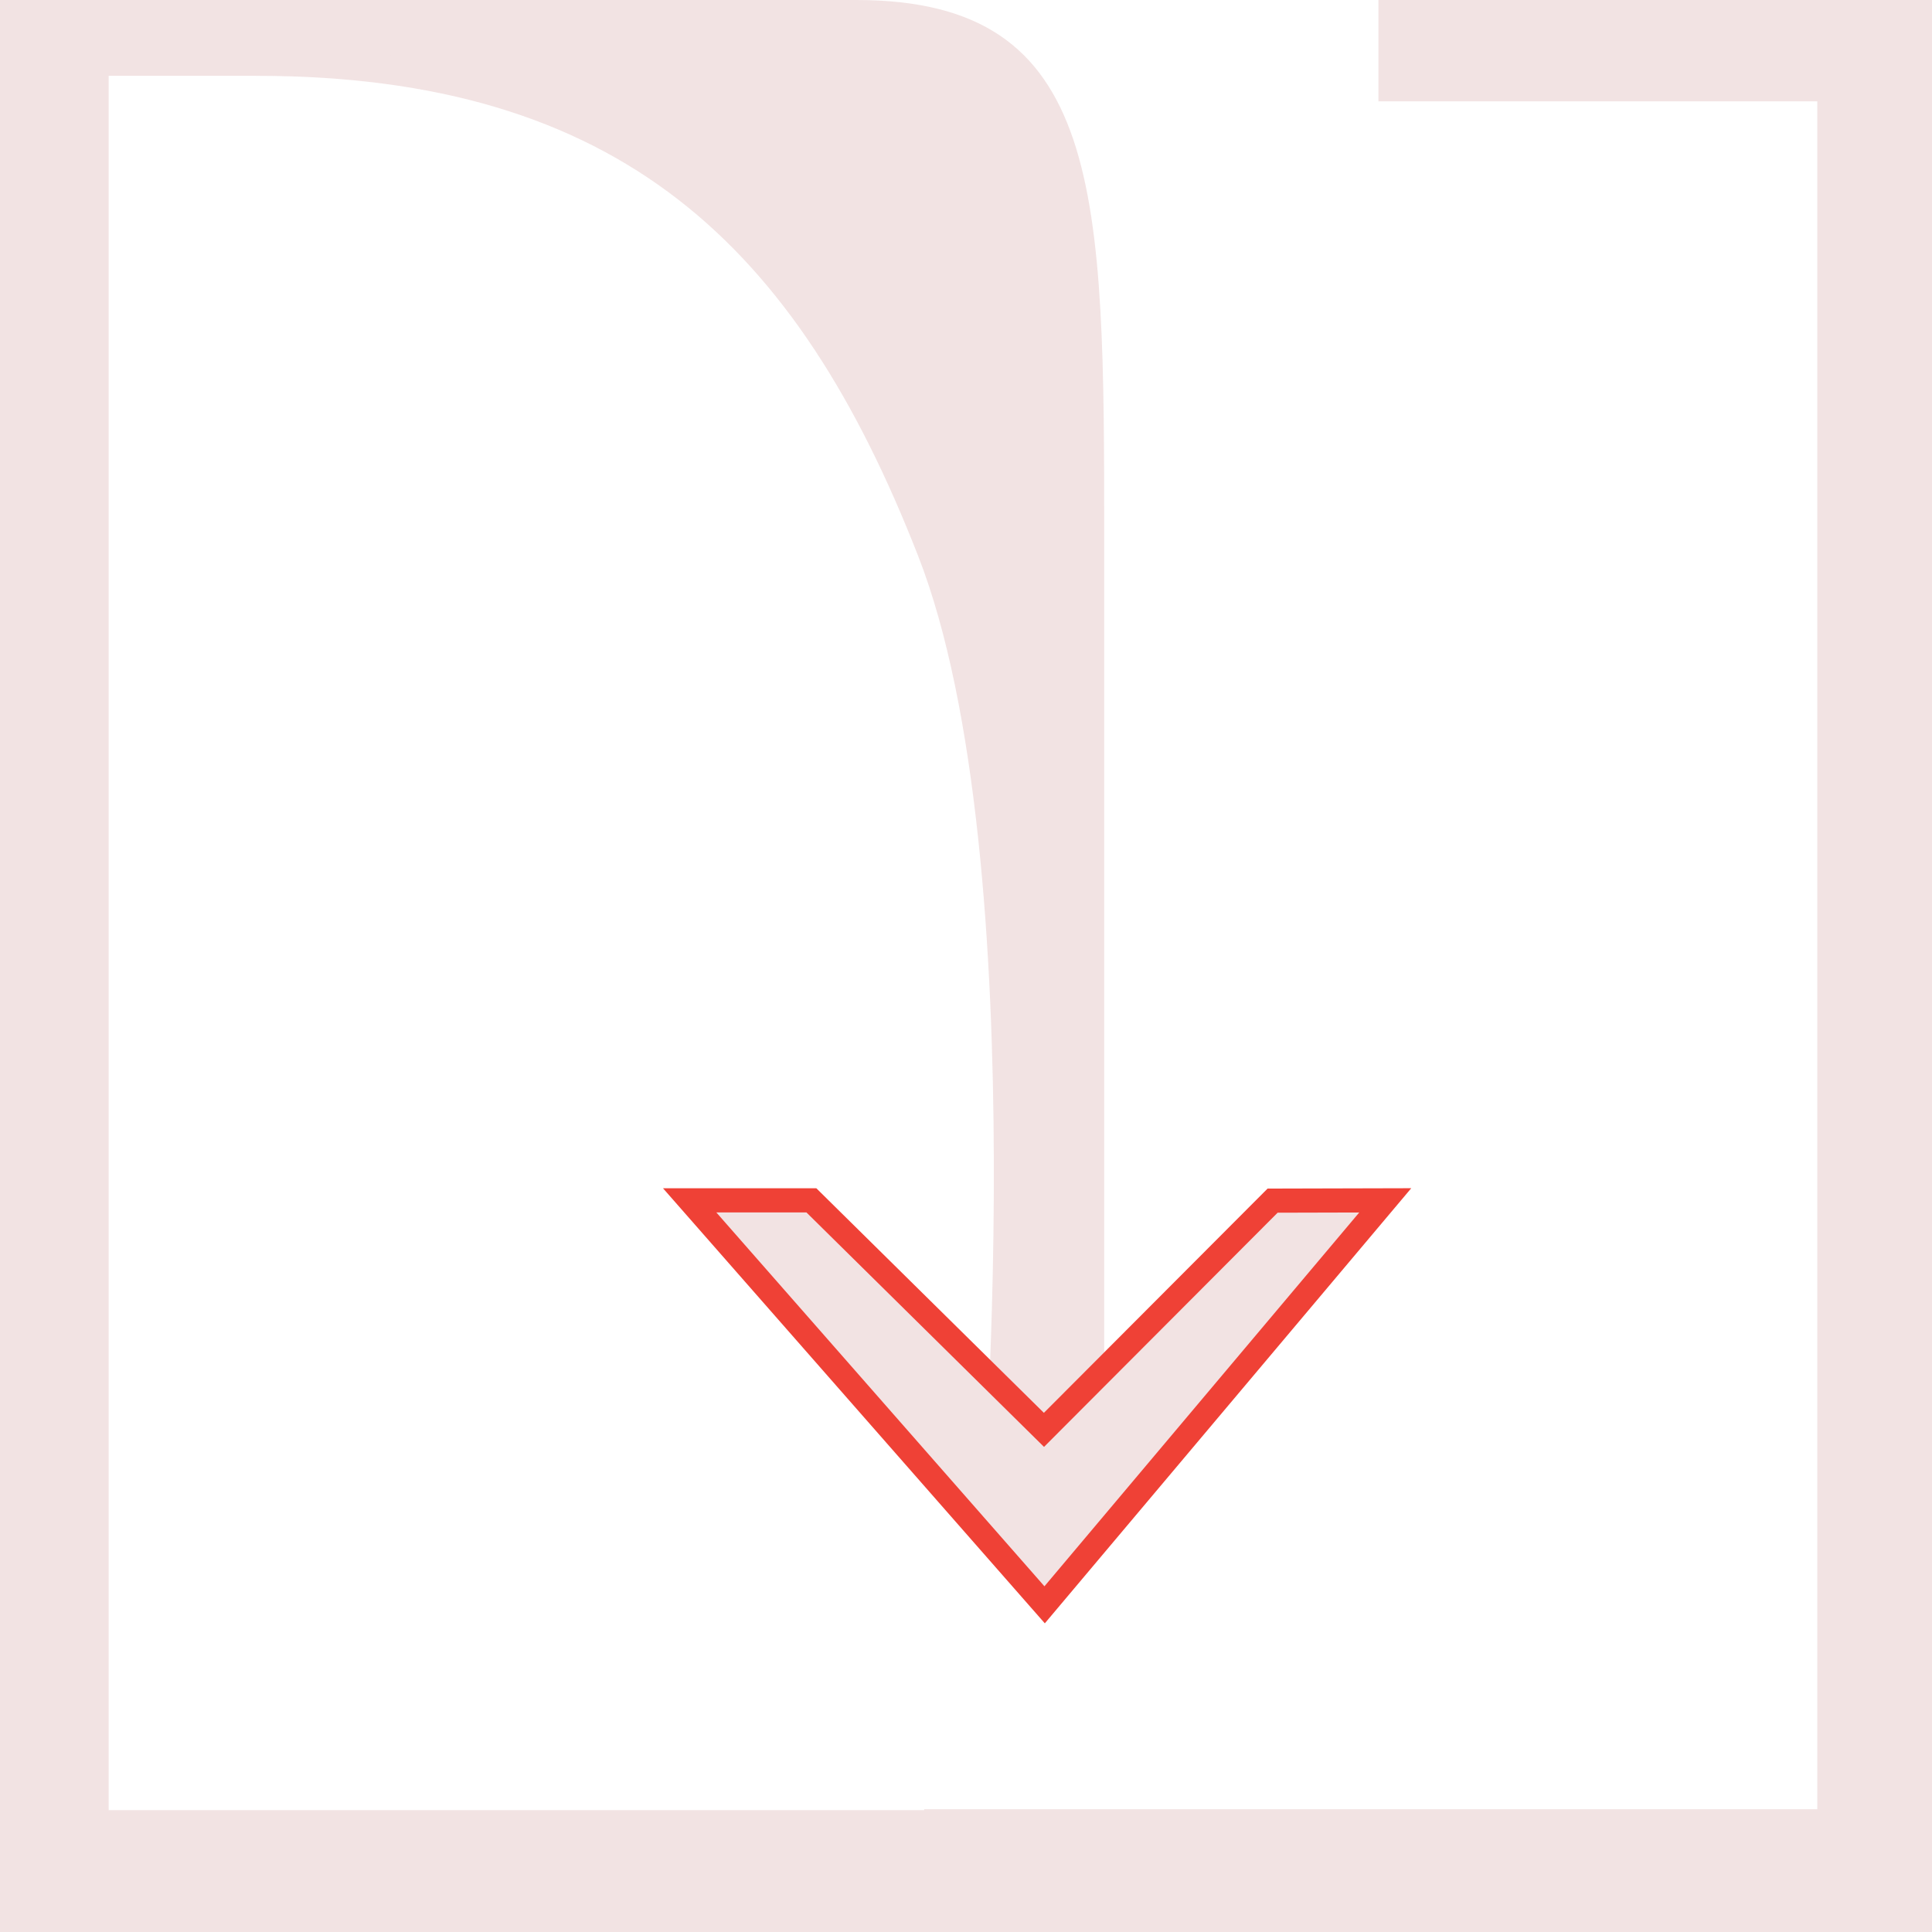 <?xml version="1.0" encoding="utf-8"?>
<!-- Generator: Adobe Illustrator 16.0.4, SVG Export Plug-In . SVG Version: 6.00 Build 0)  -->
<!DOCTYPE svg PUBLIC "-//W3C//DTD SVG 1.1//EN" "http://www.w3.org/Graphics/SVG/1.1/DTD/svg11.dtd">
<svg version="1.1" xmlns="http://www.w3.org/2000/svg" xmlns:xlink="http://www.w3.org/1999/xlink" x="0px" y="0px" width="40px"
	 height="40px" viewBox="0 0 40 40" enable-background="new 0 0 40 40" xml:space="preserve">
<g id="Layer_5">
</g>
<g id="Layer_3">
</g>
<g id="Layer_1">
	<polygon fill="#F2E3E3" points="21.116,40 0,40 0,0 17.728,0 18.137,1.569 2.25,1.569 2.25,37.477 21.116,37.477 	"/>
	<polyline fill="none" stroke="#F2E3E3" stroke-width="3" stroke-miterlimit="10" points="28.539,0.598 39.125,0.598 39.125,38.958 
		19.134,38.958 	"/>
	<path fill="#F2E3E3" d="M22.861,31.819h-2.569c0,0,1.186-13.991-1.284-20.312c-2.507-6.414-6.161-9.938-13.718-9.938
		c0,0,9.785-1.569,12.438-1.569c5.137,0,5.133,3.958,5.133,11.214C22.861,14.496,22.861,31.819,22.861,31.819z"/>
	<polygon fill="#F2E3E3" stroke="#EF4136" stroke-width="0.5" stroke-miterlimit="10" points="21.628,33.226 14.279,24.852 
		16.799,24.852 21.614,29.604 26.348,24.858 28.68,24.852 	"/>
	<path fill="none" stroke="#EF4136" stroke-width="2" stroke-miterlimit="10" d="M23.783,0.598"/>
	<path fill="none" stroke="#EF4136" stroke-width="2" stroke-miterlimit="10" d="M21.116,8.812"/>
</g>
<g id="Layer_2">
</g>
<g id="Layer_4">
</g>
</svg>
